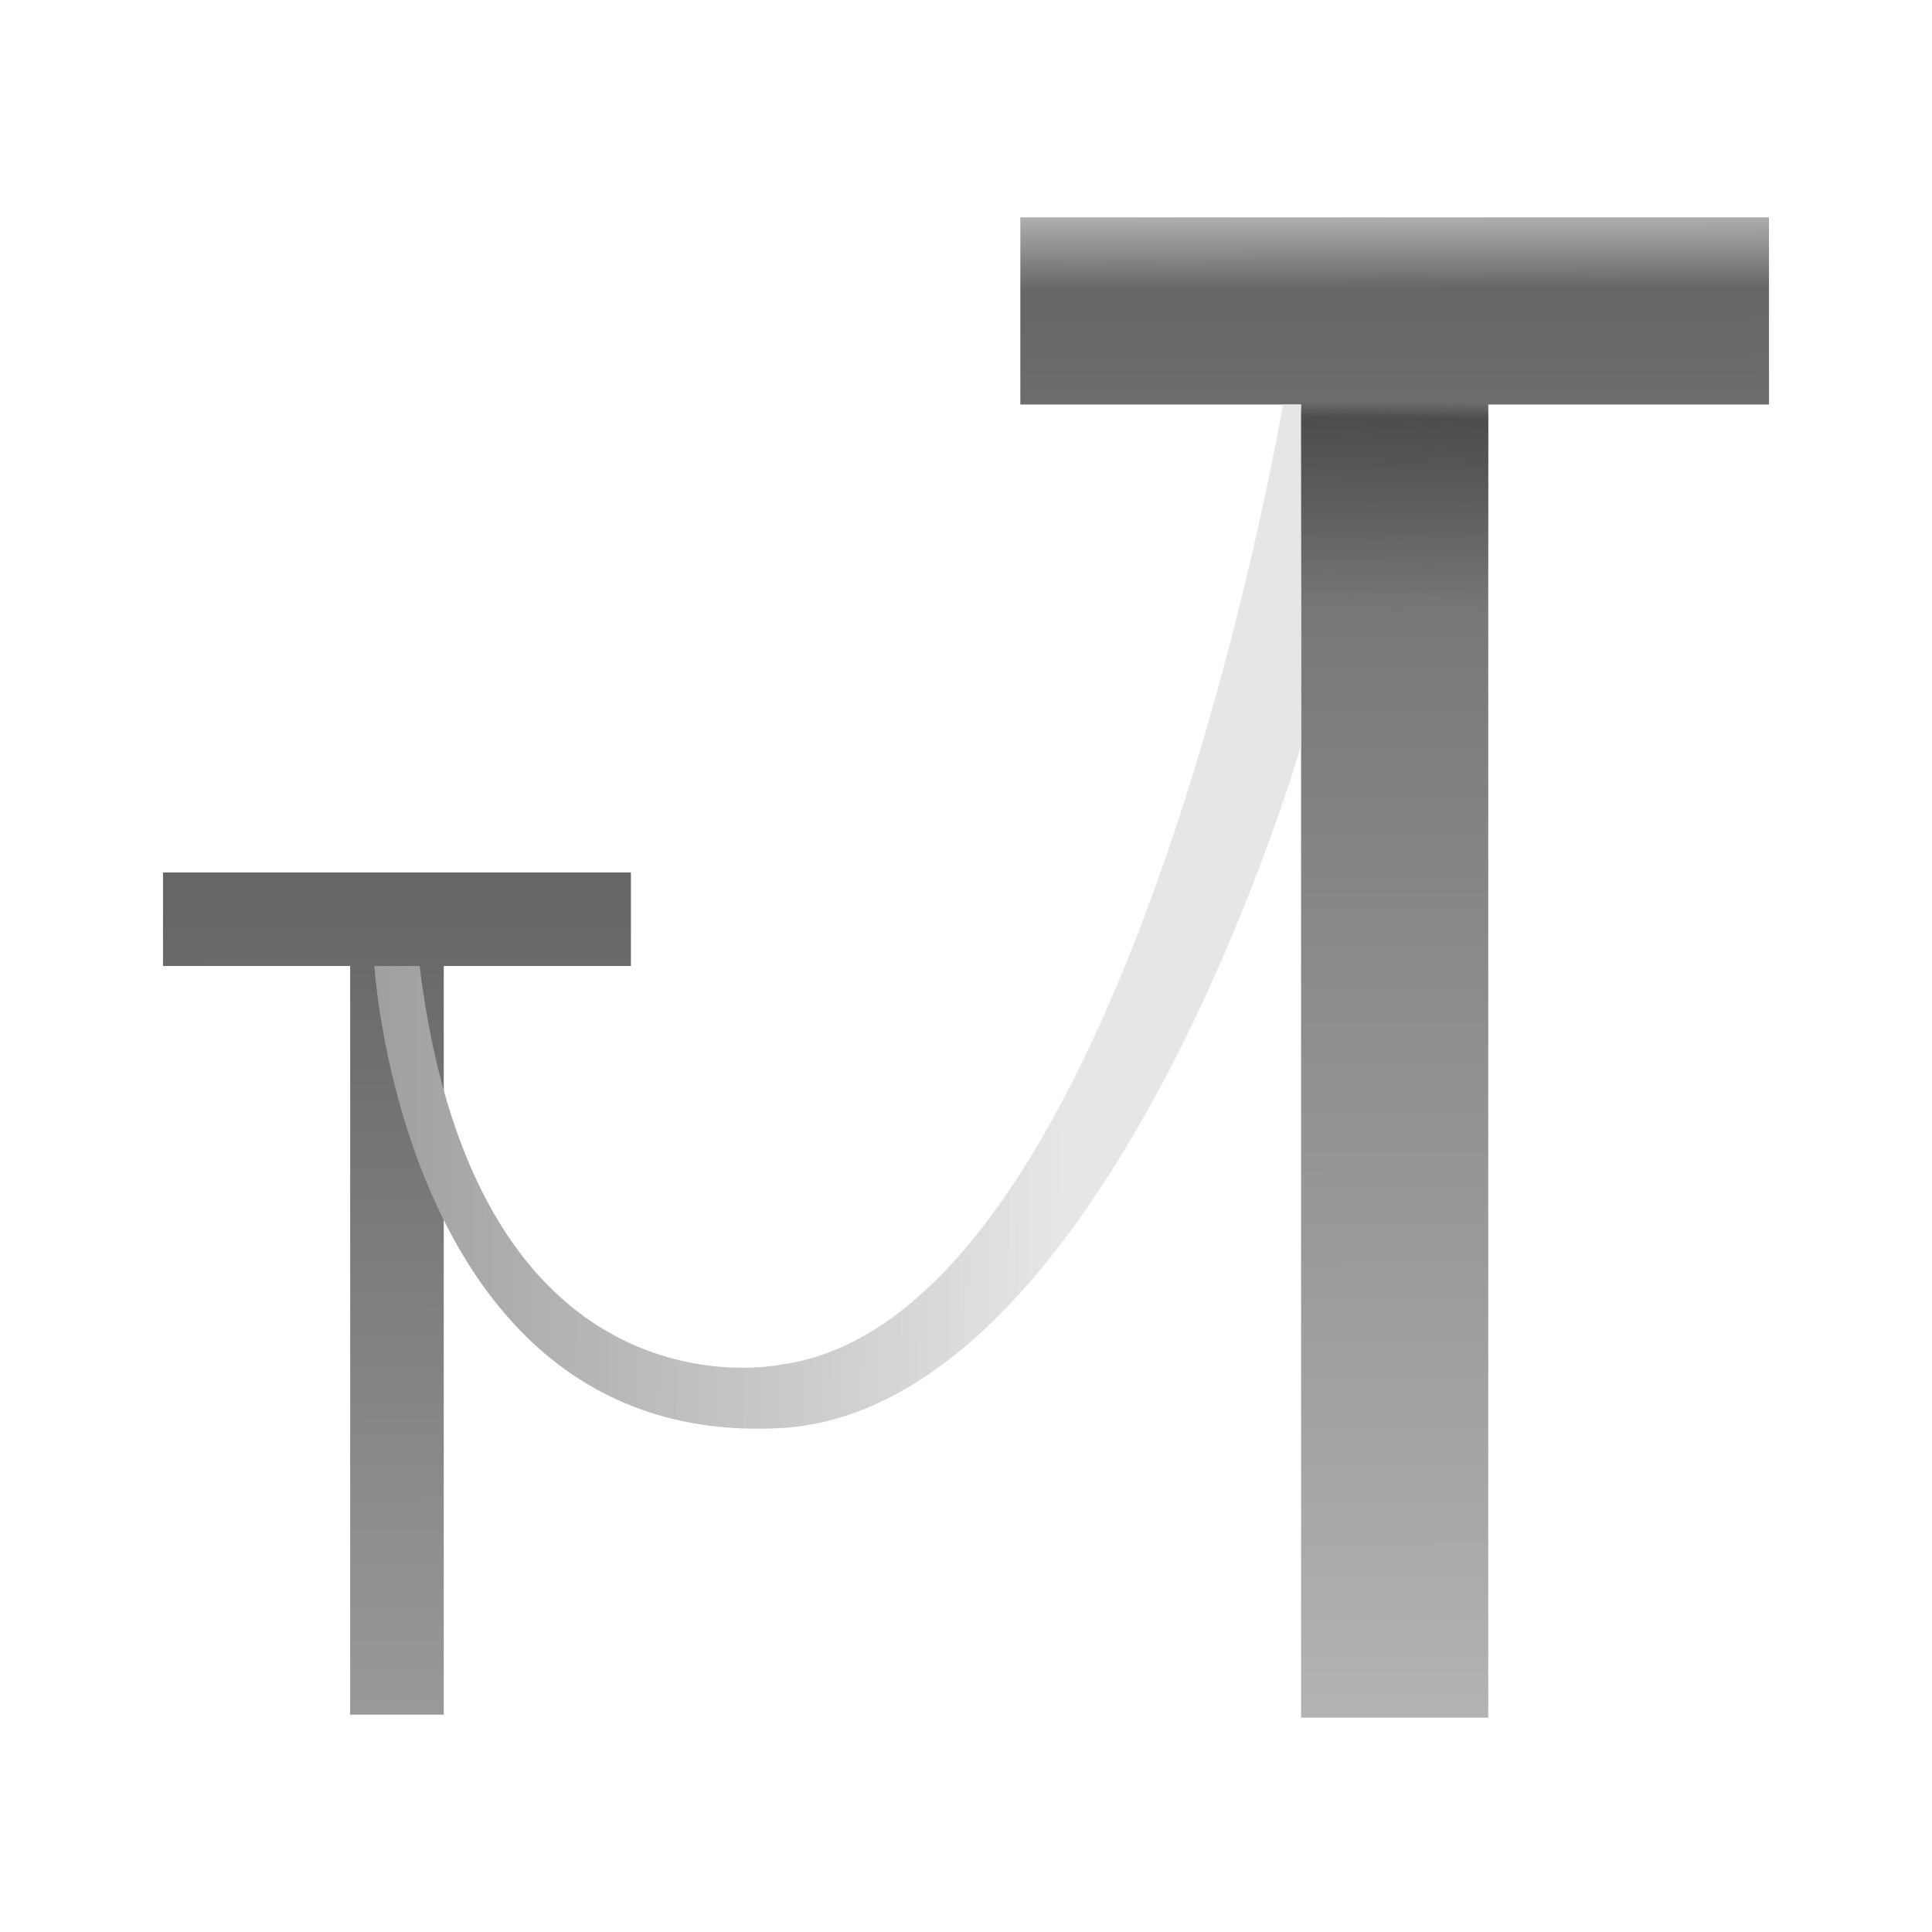 <?xml version="1.0" encoding="utf-8"?>
<!-- Generator: Adobe Illustrator 24.3.0, SVG Export Plug-In . SVG Version: 6.00 Build 0)  -->
<svg version="1.1" id="CableActor_x5F_64" xmlns="http://www.w3.org/2000/svg" xmlns:xlink="http://www.w3.org/1999/xlink" x="0px"
	 y="0px" viewBox="0 0 64 64" style="enable-background:new 0 0 64 64;" xml:space="preserve">
<style type="text/css">
	.st0{fill:none;}
	.st1{fill:url(#SVGID_1_);}
	.st2{fill:url(#SVGID_2_);enable-background:new    ;}
	.st3{fill:url(#SVGID_3_);enable-background:new    ;}
	.st4{fill:url(#SVGID_4_);}
	.st5{fill:url(#SVGID_5_);}
</style>
<rect x="0" class="st0" width="64" height="64"/>
<g>
	<g>
		<linearGradient id="SVGID_1_" gradientUnits="userSpaceOnUse" x1="13.135" y1="32.019" x2="13.134" y2="31.981">
			<stop  offset="0" style="stop-color:#E6E6E6"/>
			<stop  offset="1" style="stop-color:#999999"/>
		</linearGradient>
		<path class="st1" d="M14.7,32h-3.1"/>
		<linearGradient id="SVGID_2_" gradientUnits="userSpaceOnUse" x1="13.455" y1="56.717" x2="13.127" y2="29.859">
			<stop  offset="0" style="stop-color:#999999"/>
			<stop  offset="1" style="stop-color:#666666"/>
		</linearGradient>
		<path class="st2" d="M5.4,28.9V32h6.2v24.8h3.1V32h6.2v-3.1H5.4z"/>
		<linearGradient id="SVGID_3_" gradientUnits="userSpaceOnUse" x1="46.311" y1="56.933" x2="46.202" y2="7.038">
			<stop  offset="0" style="stop-color:#B3B3B3"/>
			<stop  offset="0.949" style="stop-color:#666666"/>
			<stop  offset="1" style="stop-color:#B3B3B3"/>
		</linearGradient>
		<path class="st3" d="M33.8,7.2v6.2h9.3v43.5h6.2V13.4h9.3V7.2H33.8z"/>
	</g>
	<linearGradient id="SVGID_4_" gradientUnits="userSpaceOnUse" x1="35.34" y1="30.35" x2="10.499" y2="30.028">
		<stop  offset="0" style="stop-color:#E6E6E6"/>
		<stop  offset="1" style="stop-color:#999999"/>
	</linearGradient>
	<path class="st4" d="M26,47.3c-12.6,0.8-13.6-15.3-13.6-15.3h1.5c1.9,15.4,12,13.2,12,13.2c11.5-1.6,16.6-31.8,16.6-31.8h0.6
		l0,11.3C43.1,24.7,36.8,46.5,26,47.3z"/>
</g>
<g id="Layer_79">
</g>
<linearGradient id="SVGID_5_" gradientUnits="userSpaceOnUse" x1="46.179" y1="20.173" x2="46.236" y2="13.33">
	<stop  offset="0" style="stop-color:#4D4D4D;stop-opacity:0"/>
	<stop  offset="0.924" style="stop-color:#4D4D4D"/>
	<stop  offset="0.989" style="stop-color:#4D4D4D;stop-opacity:0.141"/>
	<stop  offset="1" style="stop-color:#4D4D4D;stop-opacity:0"/>
</linearGradient>
<rect x="43.1" y="12.8" class="st5" width="6.2" height="7.7"/>
</svg>
